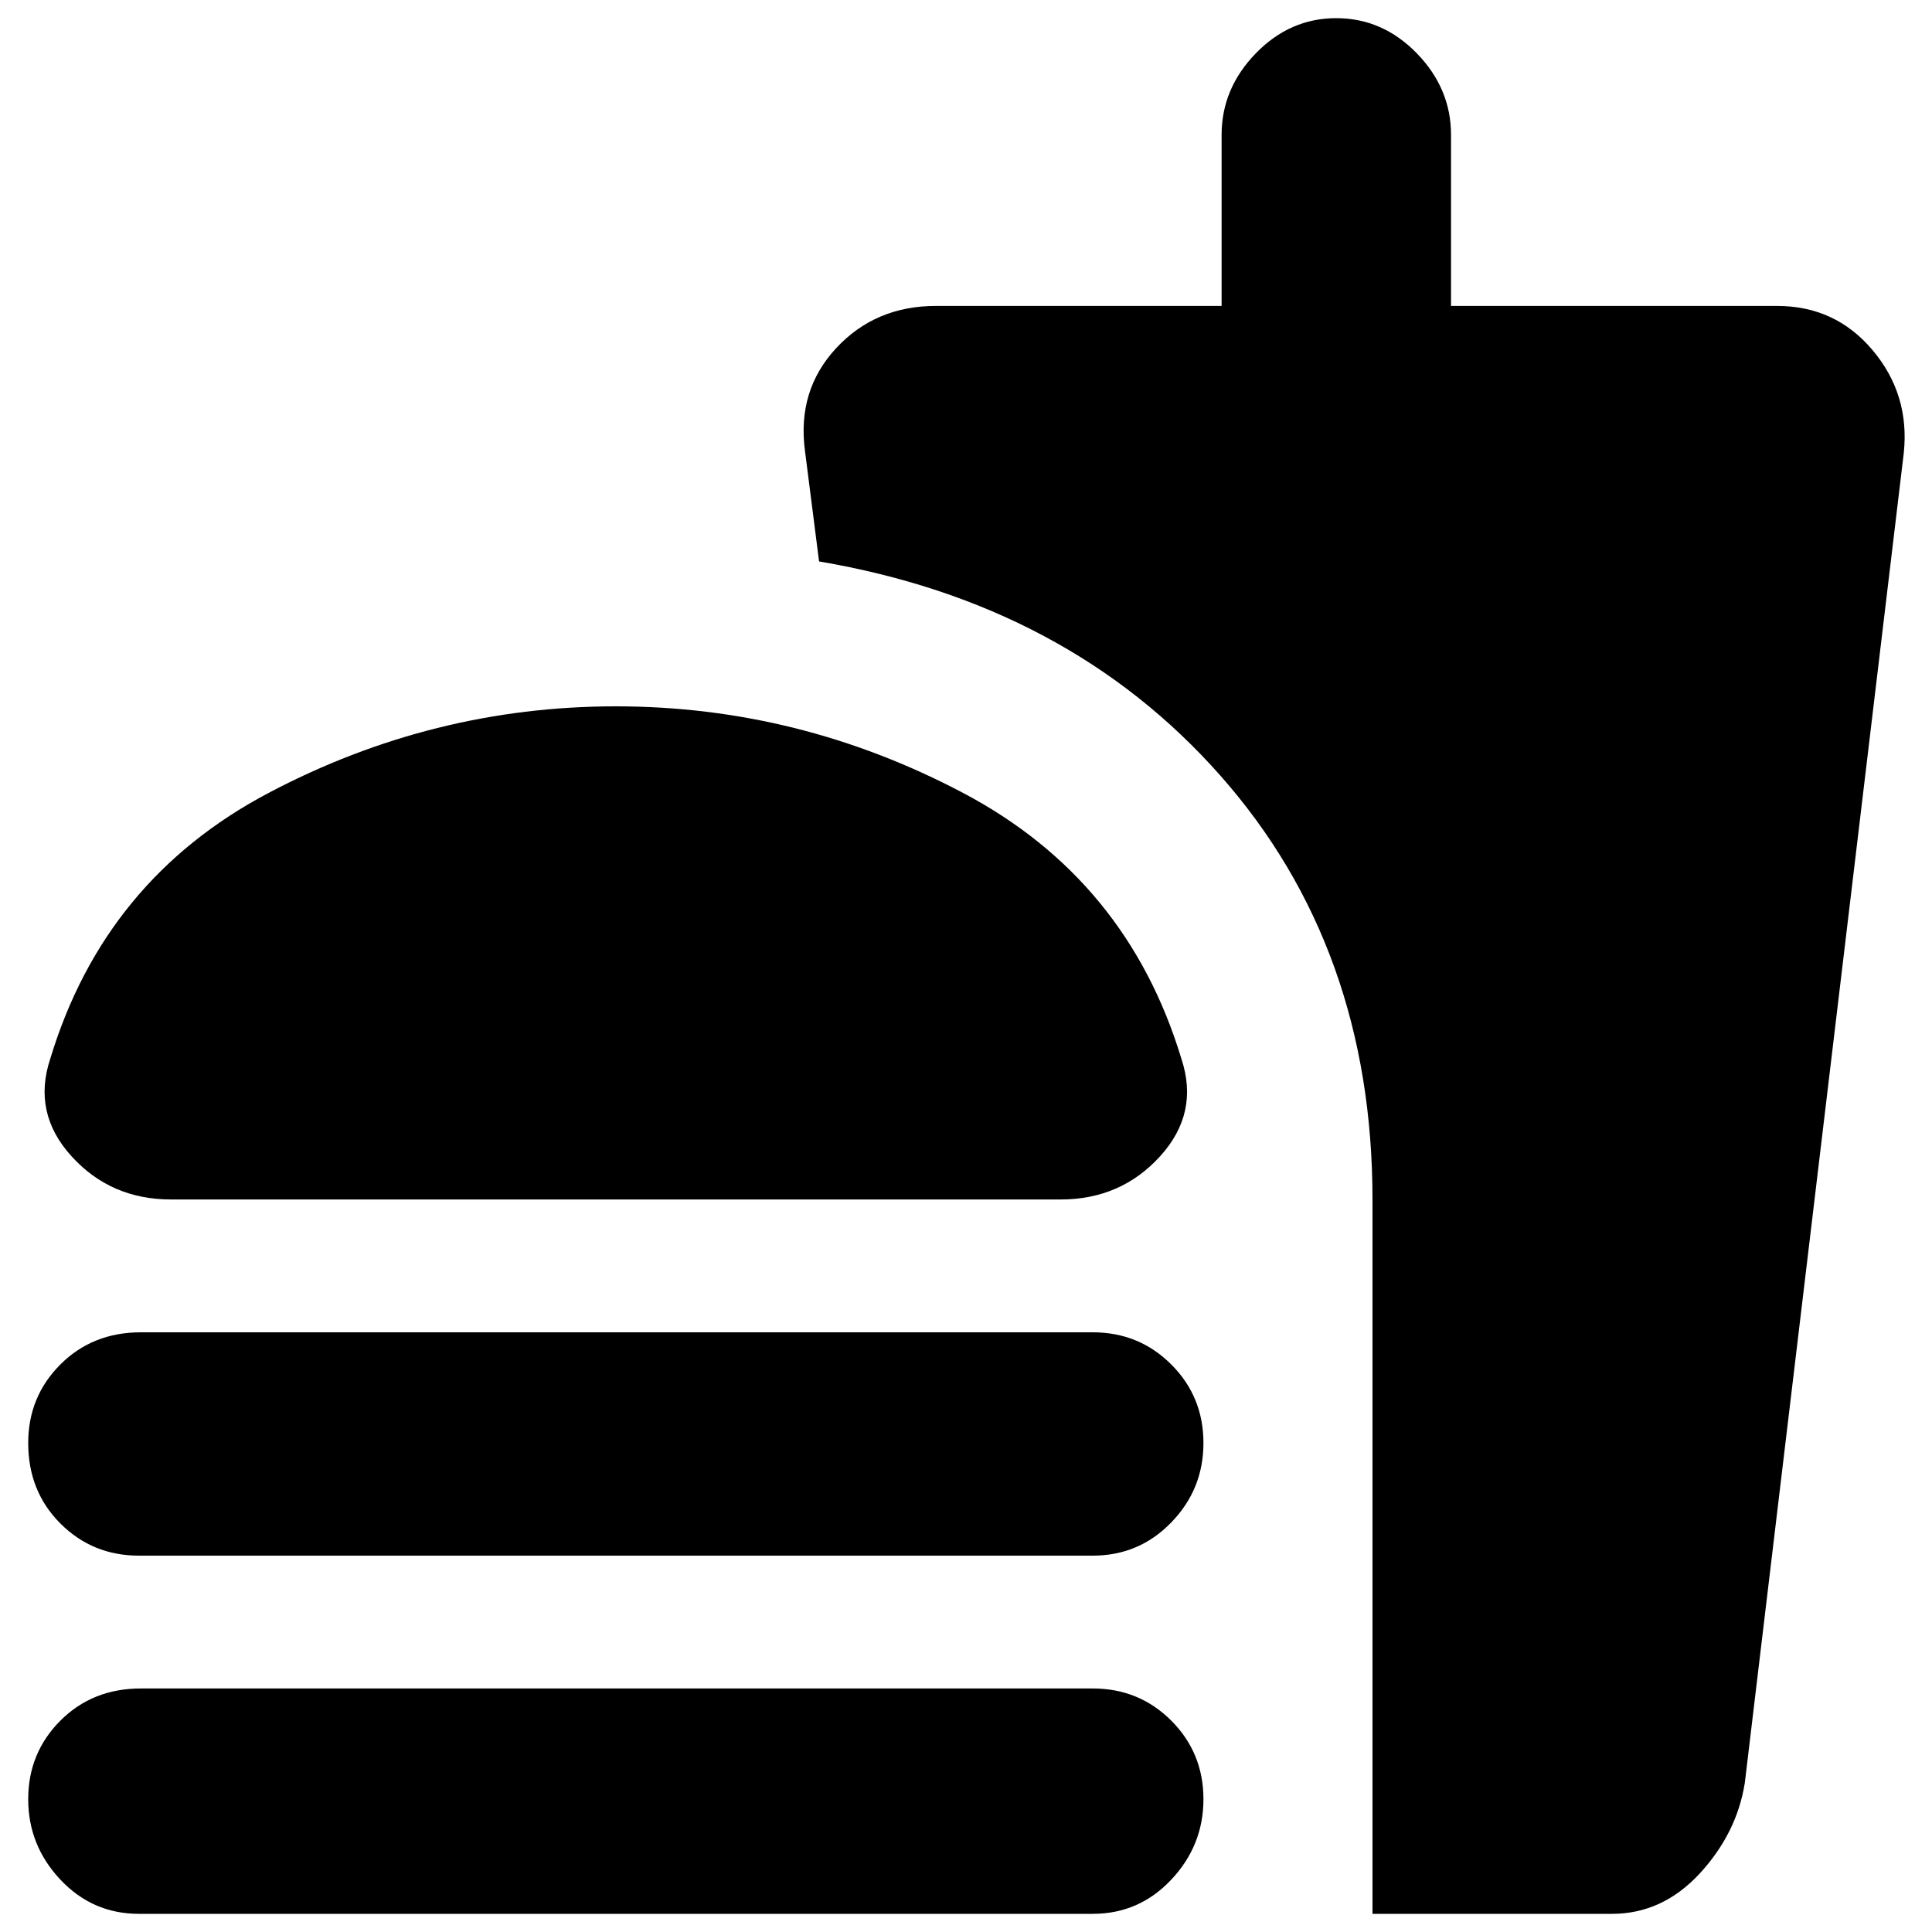 <svg xmlns="http://www.w3.org/2000/svg" height="20" width="20"><path d="M1.438 19.812Q0.958 19.812 0.625 19.458Q0.292 19.104 0.292 18.625Q0.292 18.146 0.625 17.812Q0.958 17.479 1.458 17.479H11.312Q11.792 17.479 12.125 17.812Q12.458 18.146 12.458 18.625Q12.458 19.104 12.125 19.458Q11.792 19.812 11.312 19.812ZM1.771 12.417Q1.146 12.417 0.74 11.969Q0.333 11.521 0.521 10.958Q1.083 9.104 2.781 8.208Q4.479 7.312 6.375 7.312Q8.271 7.312 9.969 8.208Q11.667 9.104 12.229 10.958Q12.417 11.521 12.01 11.969Q11.604 12.417 10.979 12.417ZM1.438 16.104Q0.958 16.104 0.625 15.771Q0.292 15.438 0.292 14.938Q0.292 14.458 0.625 14.125Q0.958 13.792 1.458 13.792H11.312Q11.792 13.792 12.125 14.125Q12.458 14.458 12.458 14.938Q12.458 15.417 12.125 15.76Q11.792 16.104 11.312 16.104ZM14.208 19.812V12.417Q14.208 9.812 12.635 8.031Q11.062 6.25 8.479 5.812L8.333 4.667Q8.25 4.042 8.656 3.604Q9.062 3.167 9.688 3.167H12.646V1.396Q12.646 0.917 13 0.552Q13.354 0.188 13.833 0.188Q14.312 0.188 14.667 0.552Q15.021 0.917 15.021 1.396V3.167H18.396Q19 3.167 19.385 3.625Q19.771 4.083 19.708 4.688L18.062 18.458Q17.979 18.979 17.594 19.396Q17.208 19.812 16.688 19.812Z"/></svg>